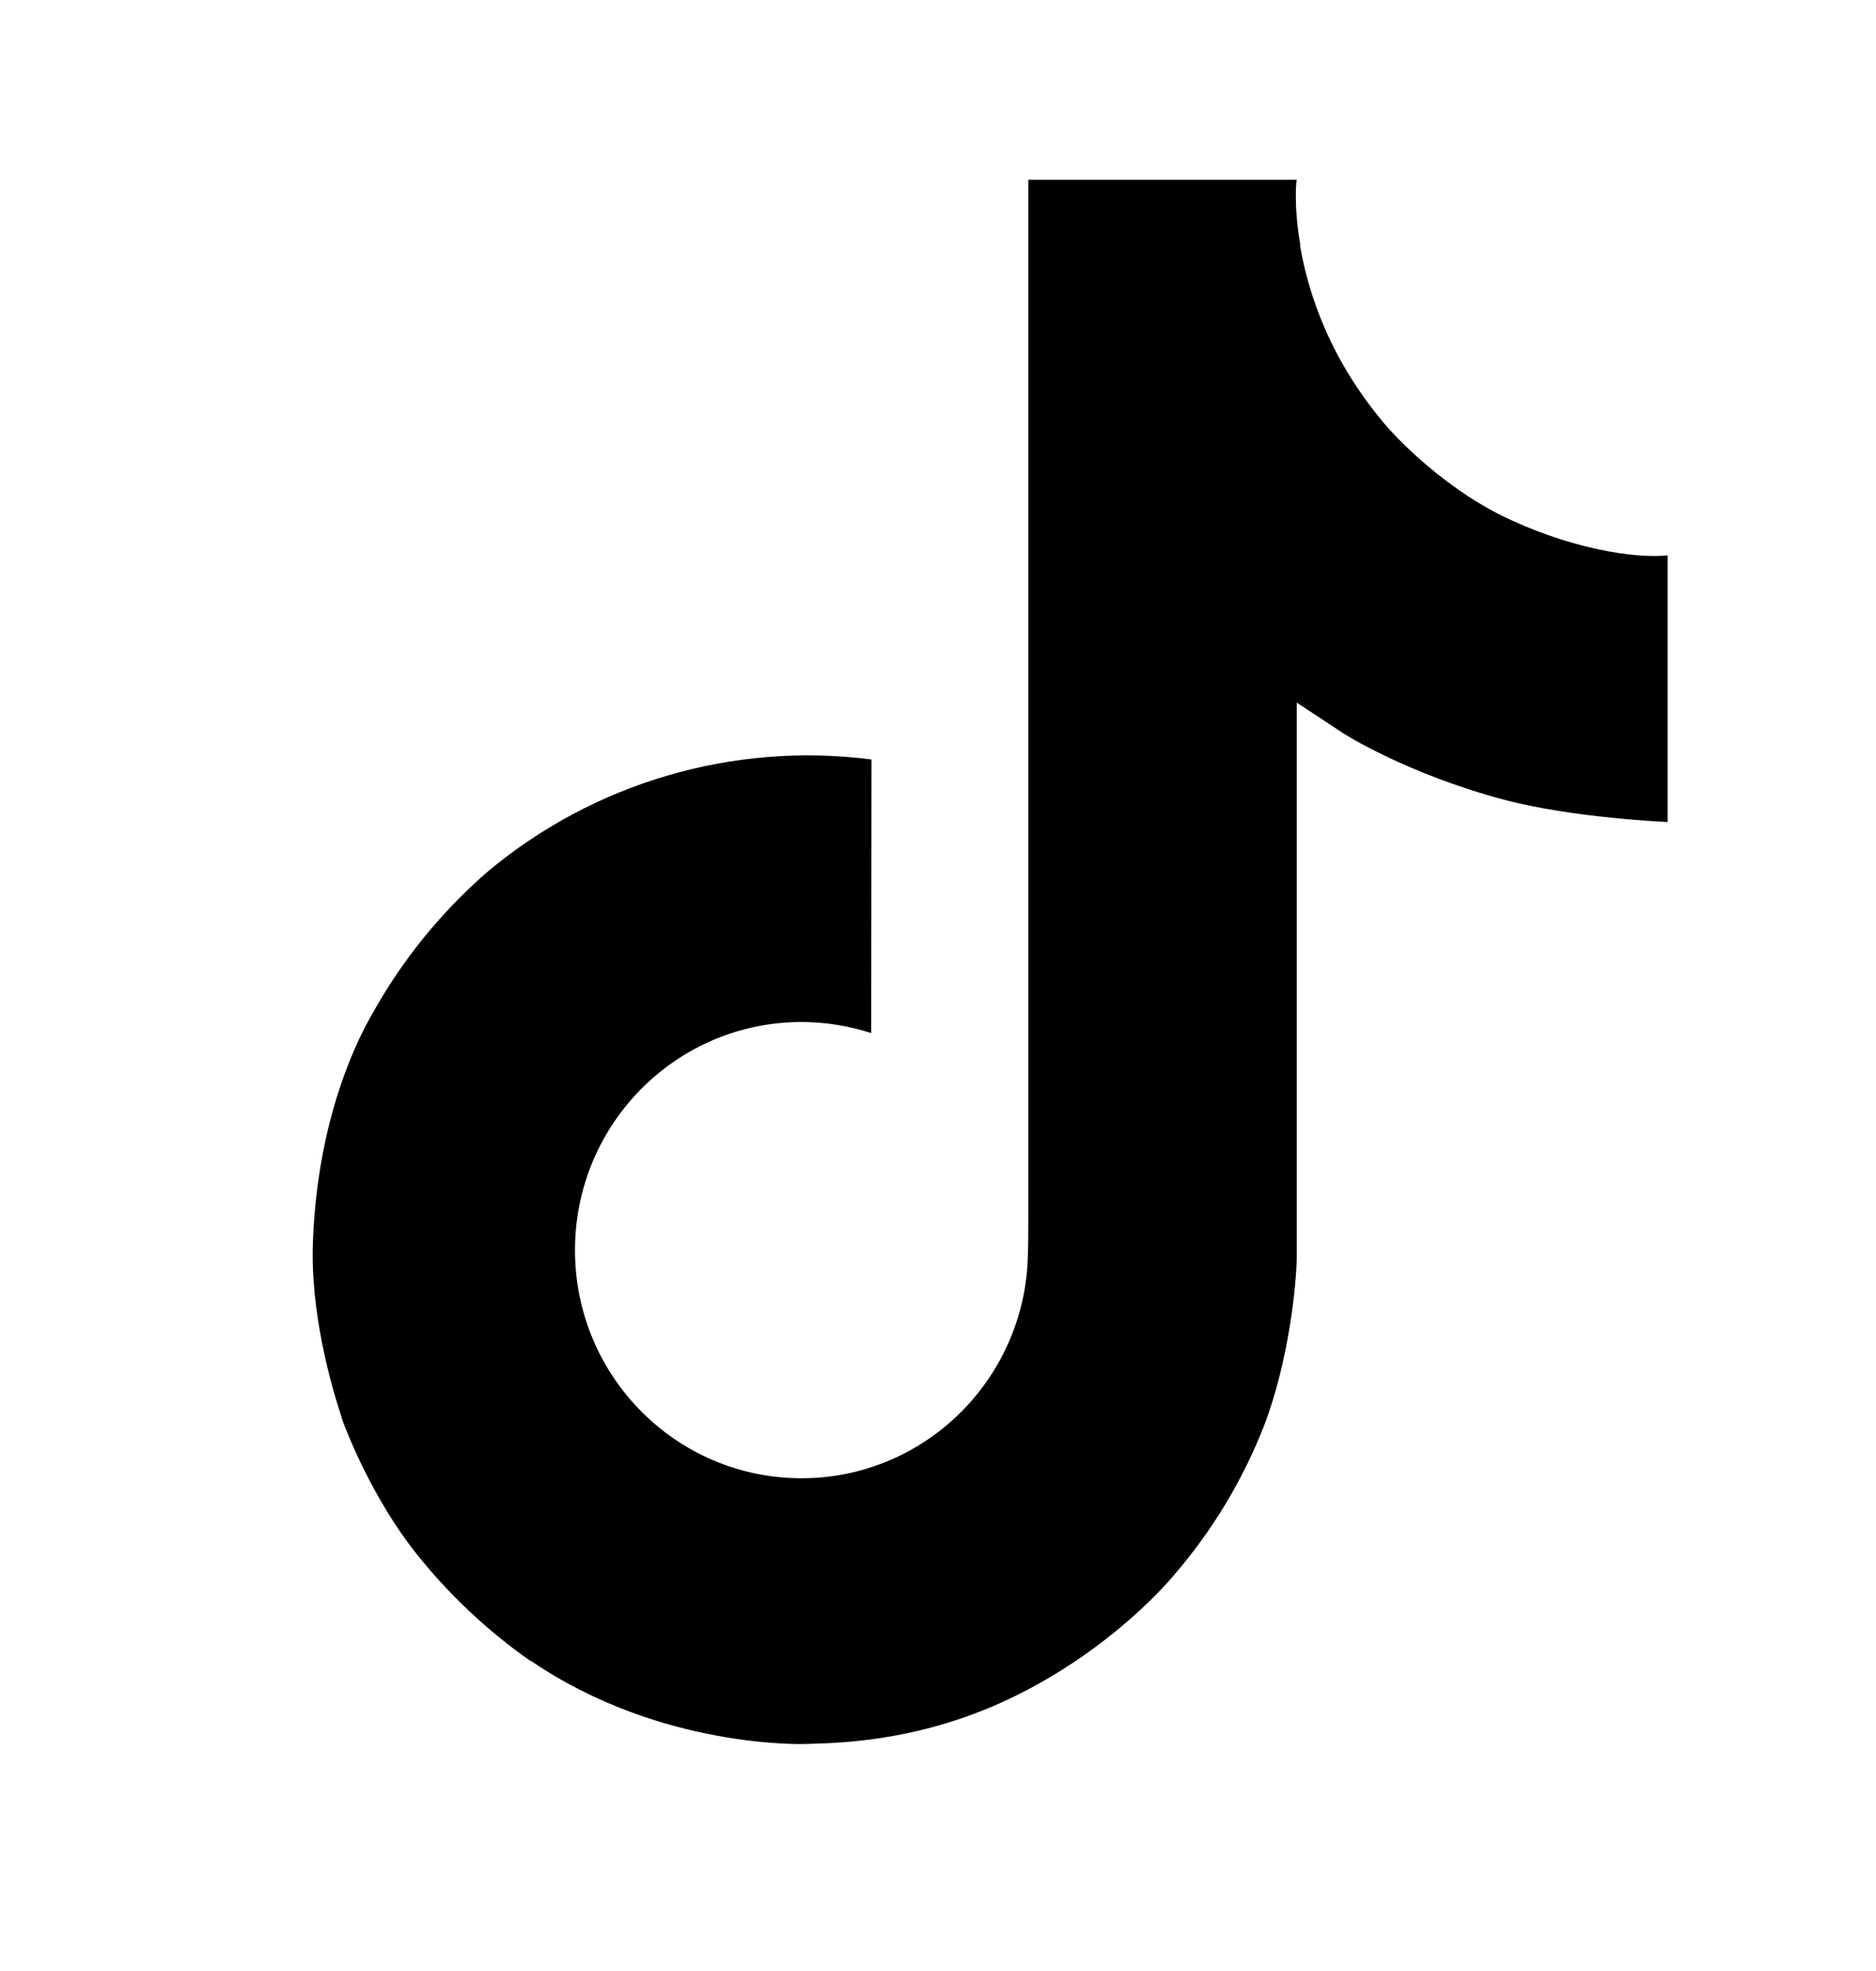 <svg width="20" height="21" viewBox="0 0 20 21" fill="none" xmlns="http://www.w3.org/2000/svg">
<path d="M15.98 5.479C15.867 5.421 15.758 5.357 15.652 5.288C15.343 5.084 15.06 4.844 14.809 4.572C14.18 3.853 13.946 3.124 13.859 2.613H13.863C13.79 2.189 13.82 1.915 13.825 1.915H10.963V12.983C10.963 13.132 10.963 13.278 10.956 13.424C10.956 13.441 10.954 13.458 10.954 13.478C10.954 13.486 10.954 13.494 10.952 13.502C10.952 13.504 10.952 13.507 10.952 13.508C10.922 13.906 10.794 14.289 10.581 14.626C10.368 14.962 10.075 15.241 9.729 15.438C9.368 15.643 8.96 15.751 8.545 15.75C7.211 15.75 6.13 14.663 6.13 13.32C6.13 11.977 7.211 10.889 8.545 10.889C8.797 10.889 9.048 10.929 9.288 11.007L9.291 8.092C8.563 7.998 7.822 8.056 7.117 8.263C6.412 8.469 5.757 8.819 5.194 9.291C4.701 9.72 4.286 10.231 3.969 10.802C3.848 11.011 3.392 11.848 3.337 13.207C3.302 13.978 3.534 14.777 3.644 15.107V15.114C3.714 15.308 3.983 15.972 4.421 16.531C4.775 16.98 5.193 17.374 5.661 17.701V17.694L5.668 17.701C7.054 18.642 8.59 18.581 8.59 18.581C8.856 18.57 9.747 18.581 10.759 18.101C11.881 17.569 12.52 16.777 12.52 16.777C12.928 16.304 13.252 15.765 13.479 15.183C13.738 14.502 13.825 13.685 13.825 13.359V7.487C13.86 7.508 14.322 7.814 14.322 7.814C14.322 7.814 14.988 8.241 16.028 8.519C16.774 8.717 17.779 8.758 17.779 8.758V5.917C17.426 5.955 16.712 5.844 15.98 5.479Z" fill="black"/>
</svg>
